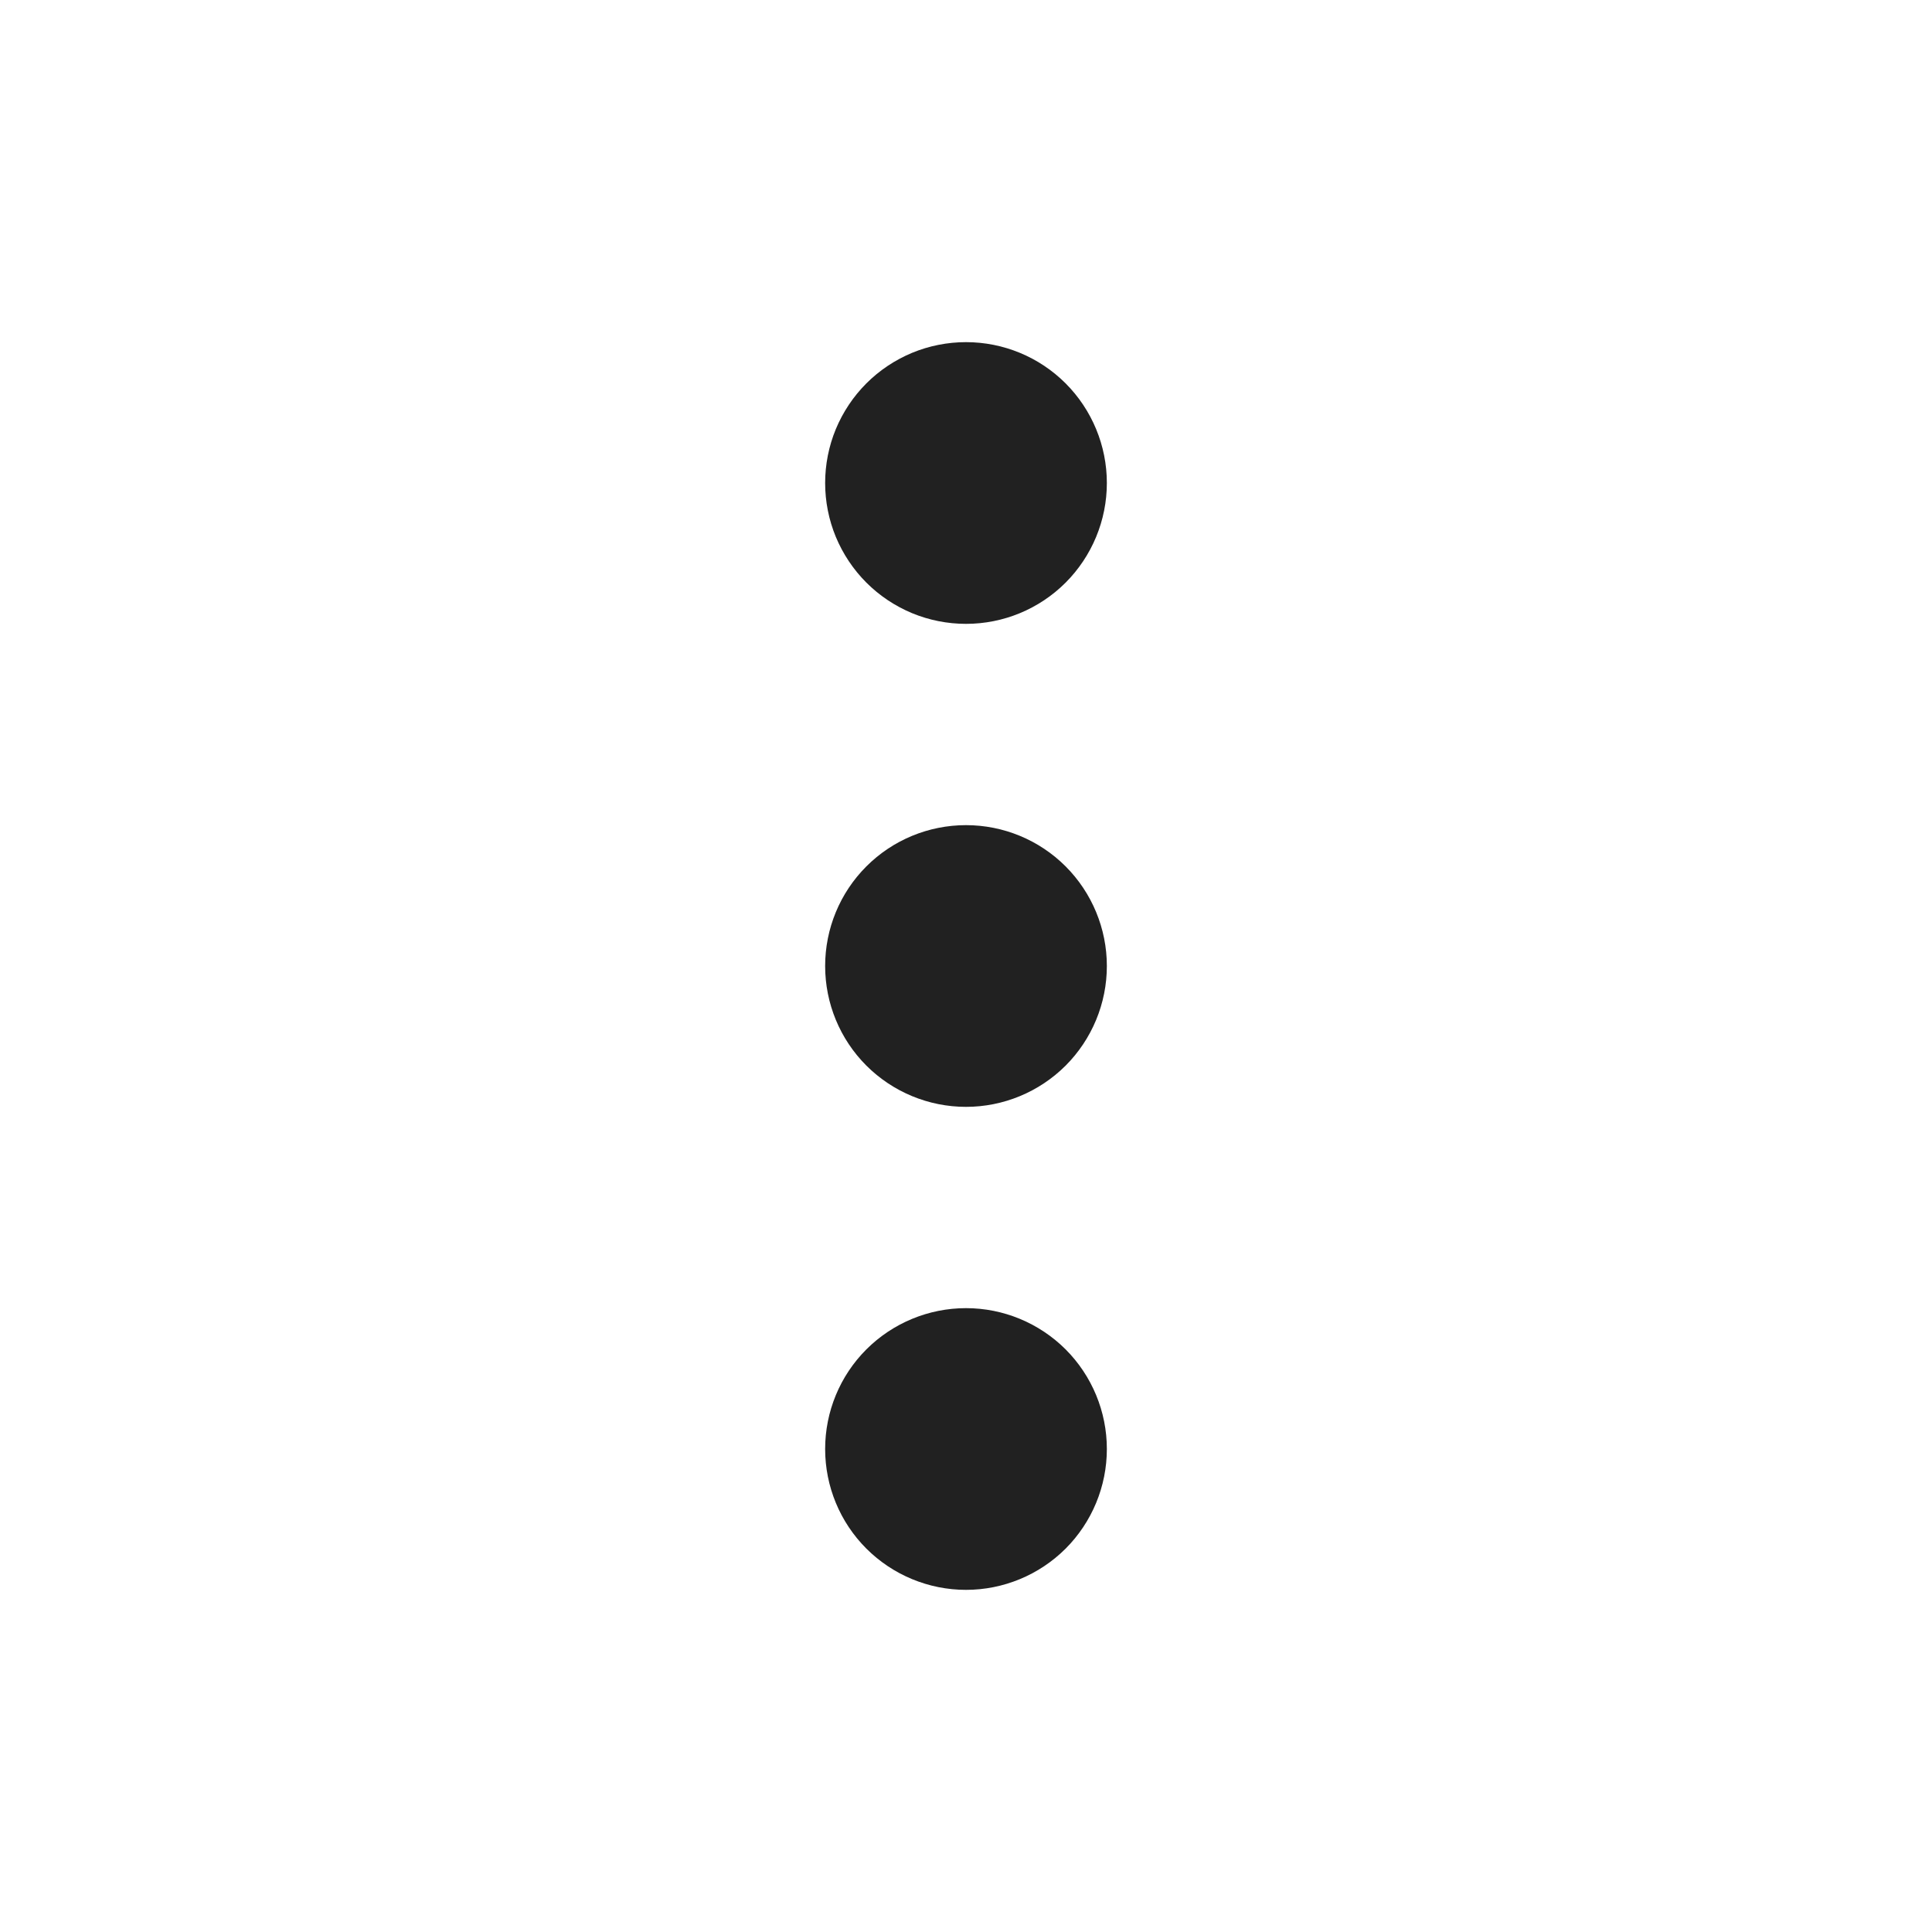 <svg width="32" height="32" viewBox="0 0 32 32" fill="none" xmlns="http://www.w3.org/2000/svg">
<path d="M16 10.333C15.694 10.333 15.39 10.273 15.107 10.156C14.824 10.038 14.567 9.867 14.35 9.65C14.133 9.433 13.962 9.176 13.844 8.893C13.727 8.61 13.667 8.306 13.667 8C13.667 7.694 13.727 7.39 13.844 7.107C13.962 6.824 14.133 6.567 14.35 6.35C14.567 6.133 14.824 5.962 15.107 5.844C15.39 5.727 15.694 5.667 16 5.667C16.619 5.667 17.212 5.912 17.65 6.35C18.087 6.788 18.333 7.381 18.333 8C18.333 8.619 18.087 9.212 17.65 9.65C17.212 10.088 16.619 10.333 16 10.333ZM16 18.333C15.381 18.333 14.788 18.087 14.35 17.65C13.912 17.212 13.667 16.619 13.667 16C13.667 15.381 13.912 14.788 14.35 14.35C14.788 13.912 15.381 13.667 16 13.667C16.619 13.667 17.212 13.912 17.65 14.35C18.087 14.788 18.333 15.381 18.333 16C18.333 16.619 18.087 17.212 17.65 17.65C17.212 18.087 16.619 18.333 16 18.333ZM13.667 24C13.667 24.619 13.912 25.212 14.35 25.65C14.788 26.087 15.381 26.333 16 26.333C16.619 26.333 17.212 26.087 17.65 25.65C18.087 25.212 18.333 24.619 18.333 24C18.333 23.381 18.087 22.788 17.65 22.35C17.212 21.913 16.619 21.667 16 21.667C15.381 21.667 14.788 21.913 14.35 22.35C13.912 22.788 13.667 23.381 13.667 24Z" fill="black" fill-opacity="0.87"/>
</svg>
